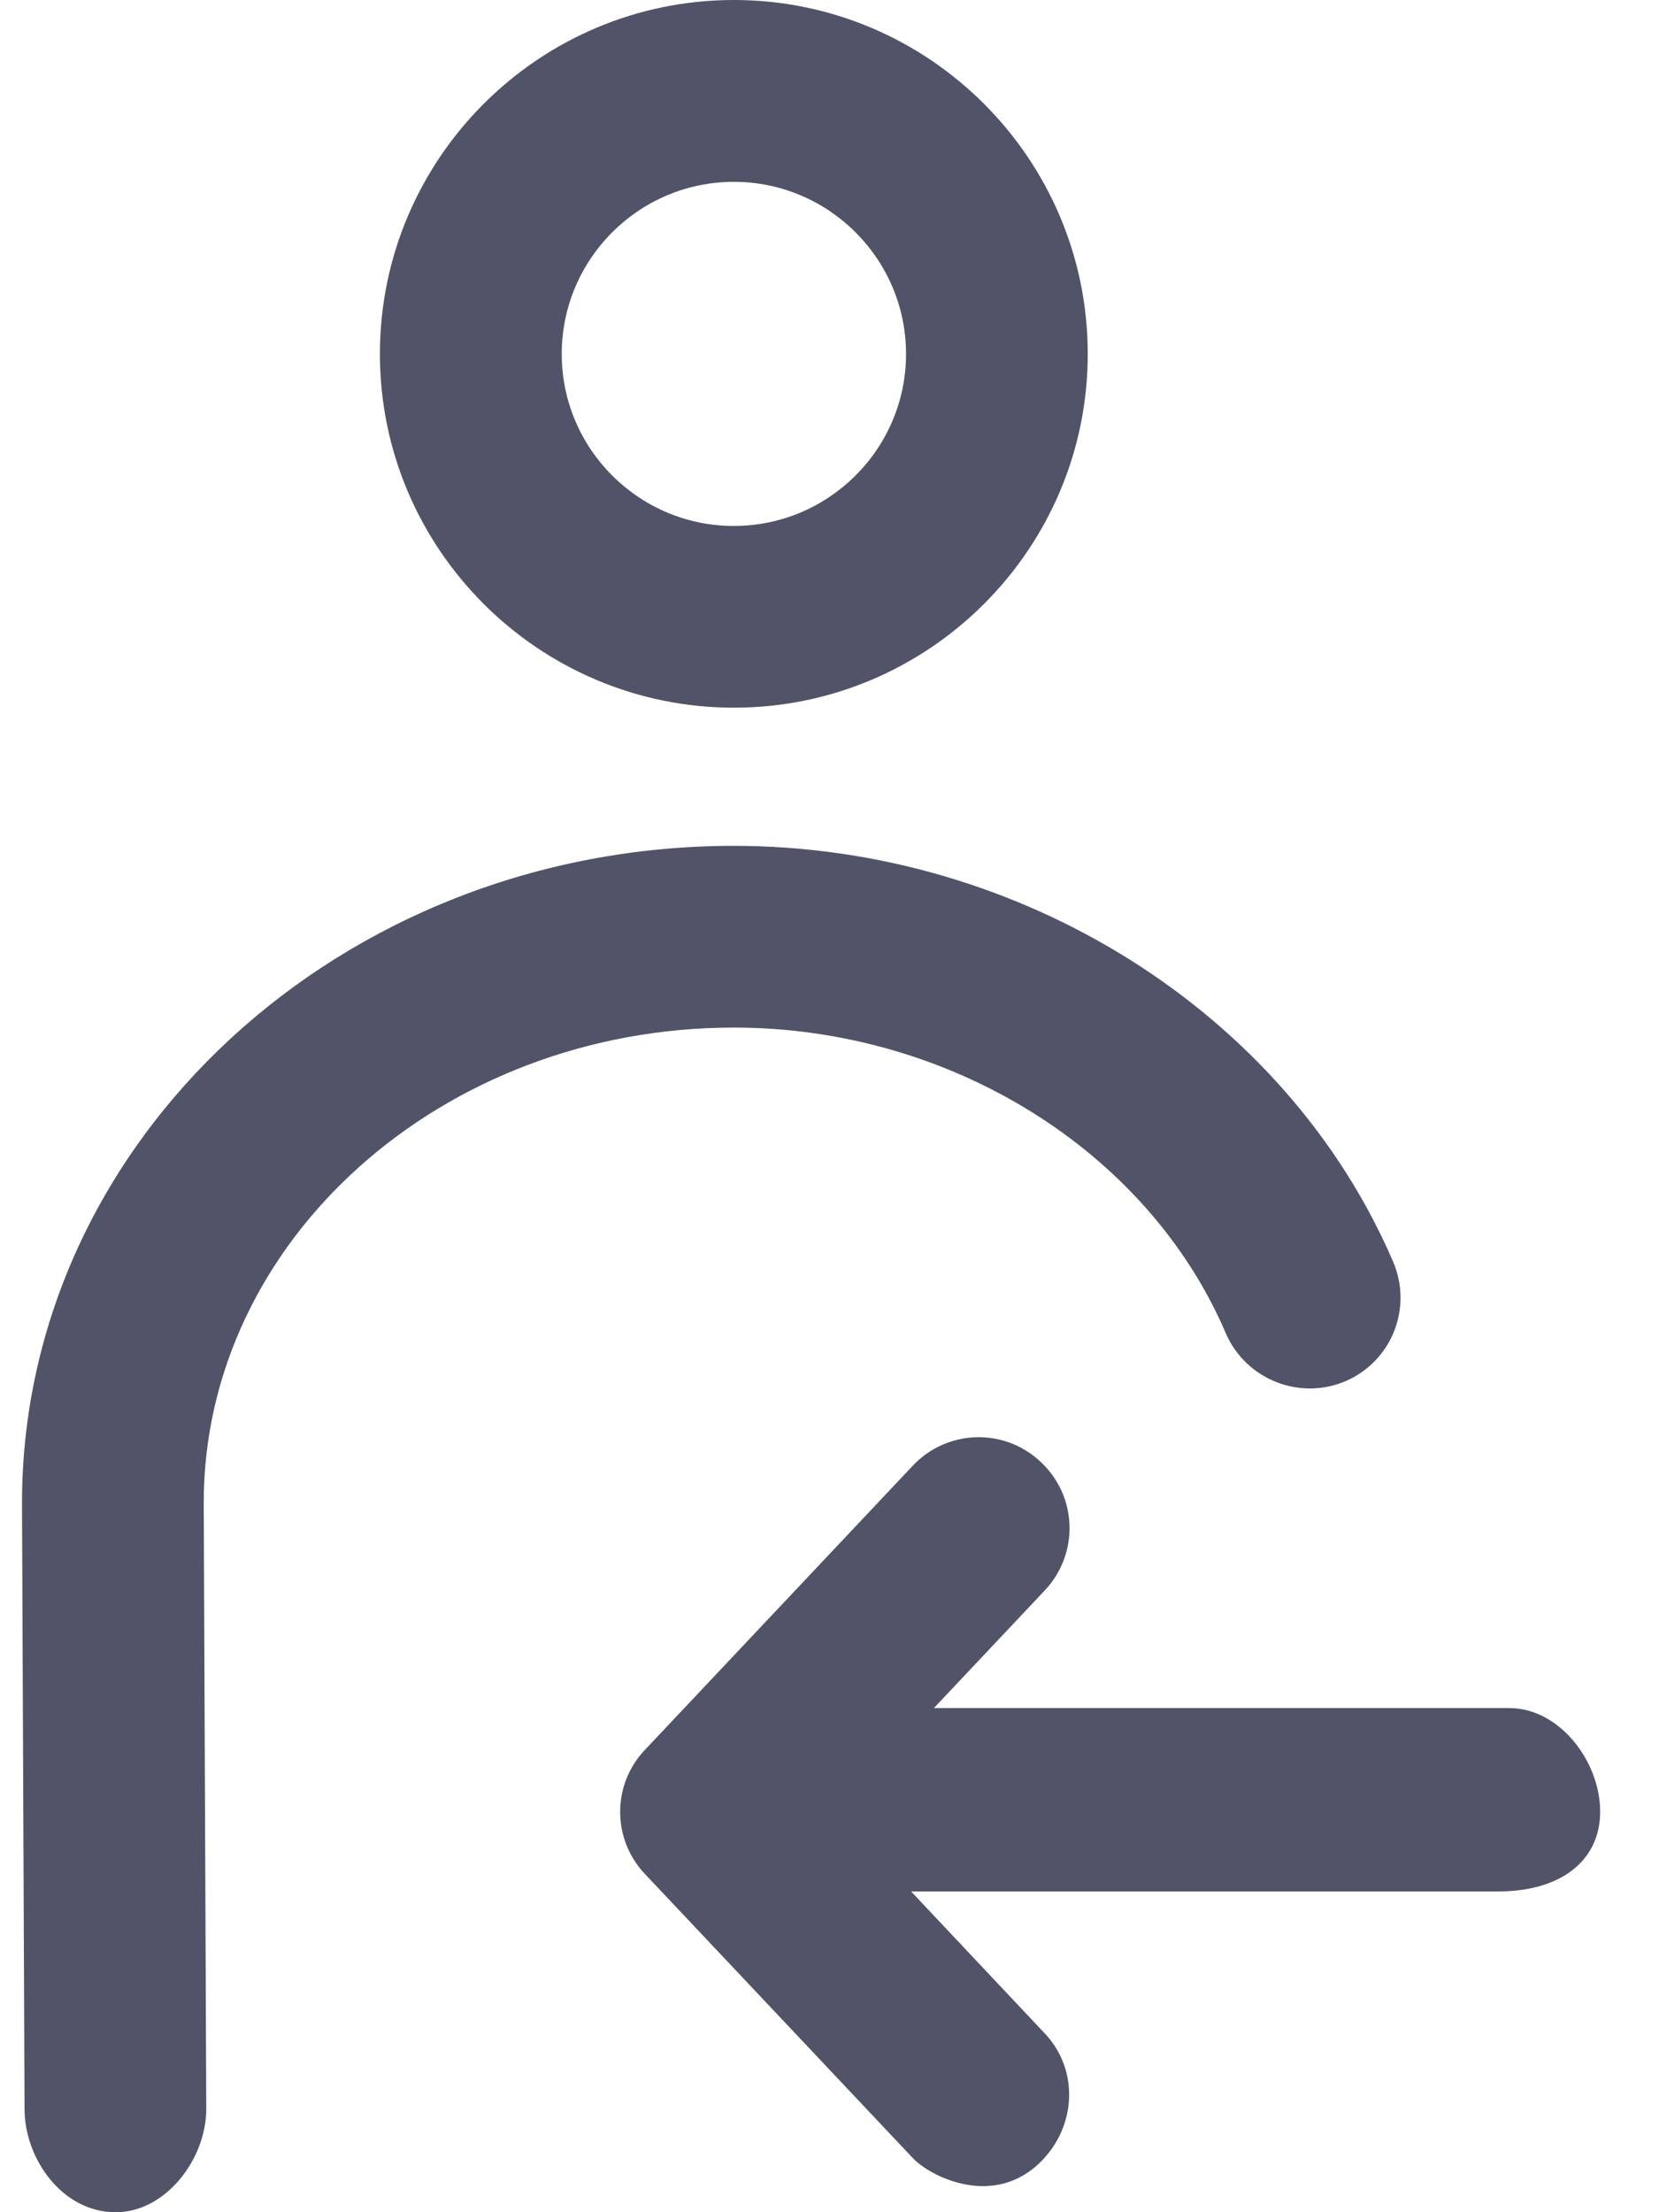 <?xml version="1.0" encoding="UTF-8"?>
<svg width="15px" height="20px" viewBox="0 0 15 20" version="1.1" xmlns="http://www.w3.org/2000/svg" xmlns:xlink="http://www.w3.org/1999/xlink">
    <!-- Generator: Sketch 63.1 (92452) - https://sketch.com -->
    <title>noun_assign_574443</title>
    <desc>Created with Sketch.</desc>
    <g id="Talent-Mob-2020" stroke="none" stroke-width="1" fill="none" fill-rule="evenodd">
        <g id="Tal_Web_MyRedep_All-Candidates" transform="translate(-1352, -774)" fill="#515468" fill-rule="nonzero">
            <g id="Group-8-Copy-17" transform="translate(1325, 774)">
                <g id="noun_assign_574443" transform="translate(27, 0)">
                    <path d="M6.635,1.644 C7.493,1.644 8.192,2.342 8.192,3.2 C8.192,4.058 7.493,4.755 6.635,4.755 C5.777,4.755 5.079,4.058 5.079,3.2 C5.079,2.342 5.777,1.644 6.635,1.644 M6.635,0 C4.872,0 3.435,1.435 3.435,3.2 C3.435,4.964 4.872,6.398 6.635,6.398 C8.399,6.398 9.835,4.964 9.835,3.2 C9.835,1.435 8.399,0 6.635,0" id="Shape"></path>
                    <path d="M1.043,20 C0.567,20 0.223,19.521 0.222,19.069 L0.199,13.588 C0.199,10.311 3.086,7.647 6.635,7.647 C9.235,7.647 11.63,9.159 12.596,11.407 C12.775,11.825 12.583,12.308 12.165,12.487 C11.753,12.663 11.266,12.474 11.084,12.055 C10.376,10.401 8.587,9.29 6.635,9.29 C3.994,9.29 1.842,11.216 1.842,13.585 L1.865,19.063 C1.867,19.516 1.5,20 1.047,20 L1.043,20 Z" id="Path"></path>
                    <path d="M13.548,17.1 L6.579,17.1 C6.125,17.1 5.757,16.831 5.757,16.378 C5.757,15.924 6.125,15.442 6.579,15.442 L13.646,15.442 C14.1,15.442 14.468,15.924 14.468,16.378 C14.468,16.831 14.1,17.1 13.548,17.1 Z" id="Path"></path>
                    <path d="M8.252,19.509 L5.833,16.944 C5.532,16.628 5.532,16.133 5.833,15.818 L8.252,13.252 C8.561,12.922 9.082,12.904 9.412,13.219 C9.743,13.53 9.758,14.049 9.445,14.38 L7.56,16.38 L9.445,18.382 C9.758,18.711 9.733,19.222 9.412,19.542 C8.987,19.968 8.412,19.68 8.252,19.509 Z" id="Path"></path>
                </g>
            </g>
        </g>
    </g>
</svg>